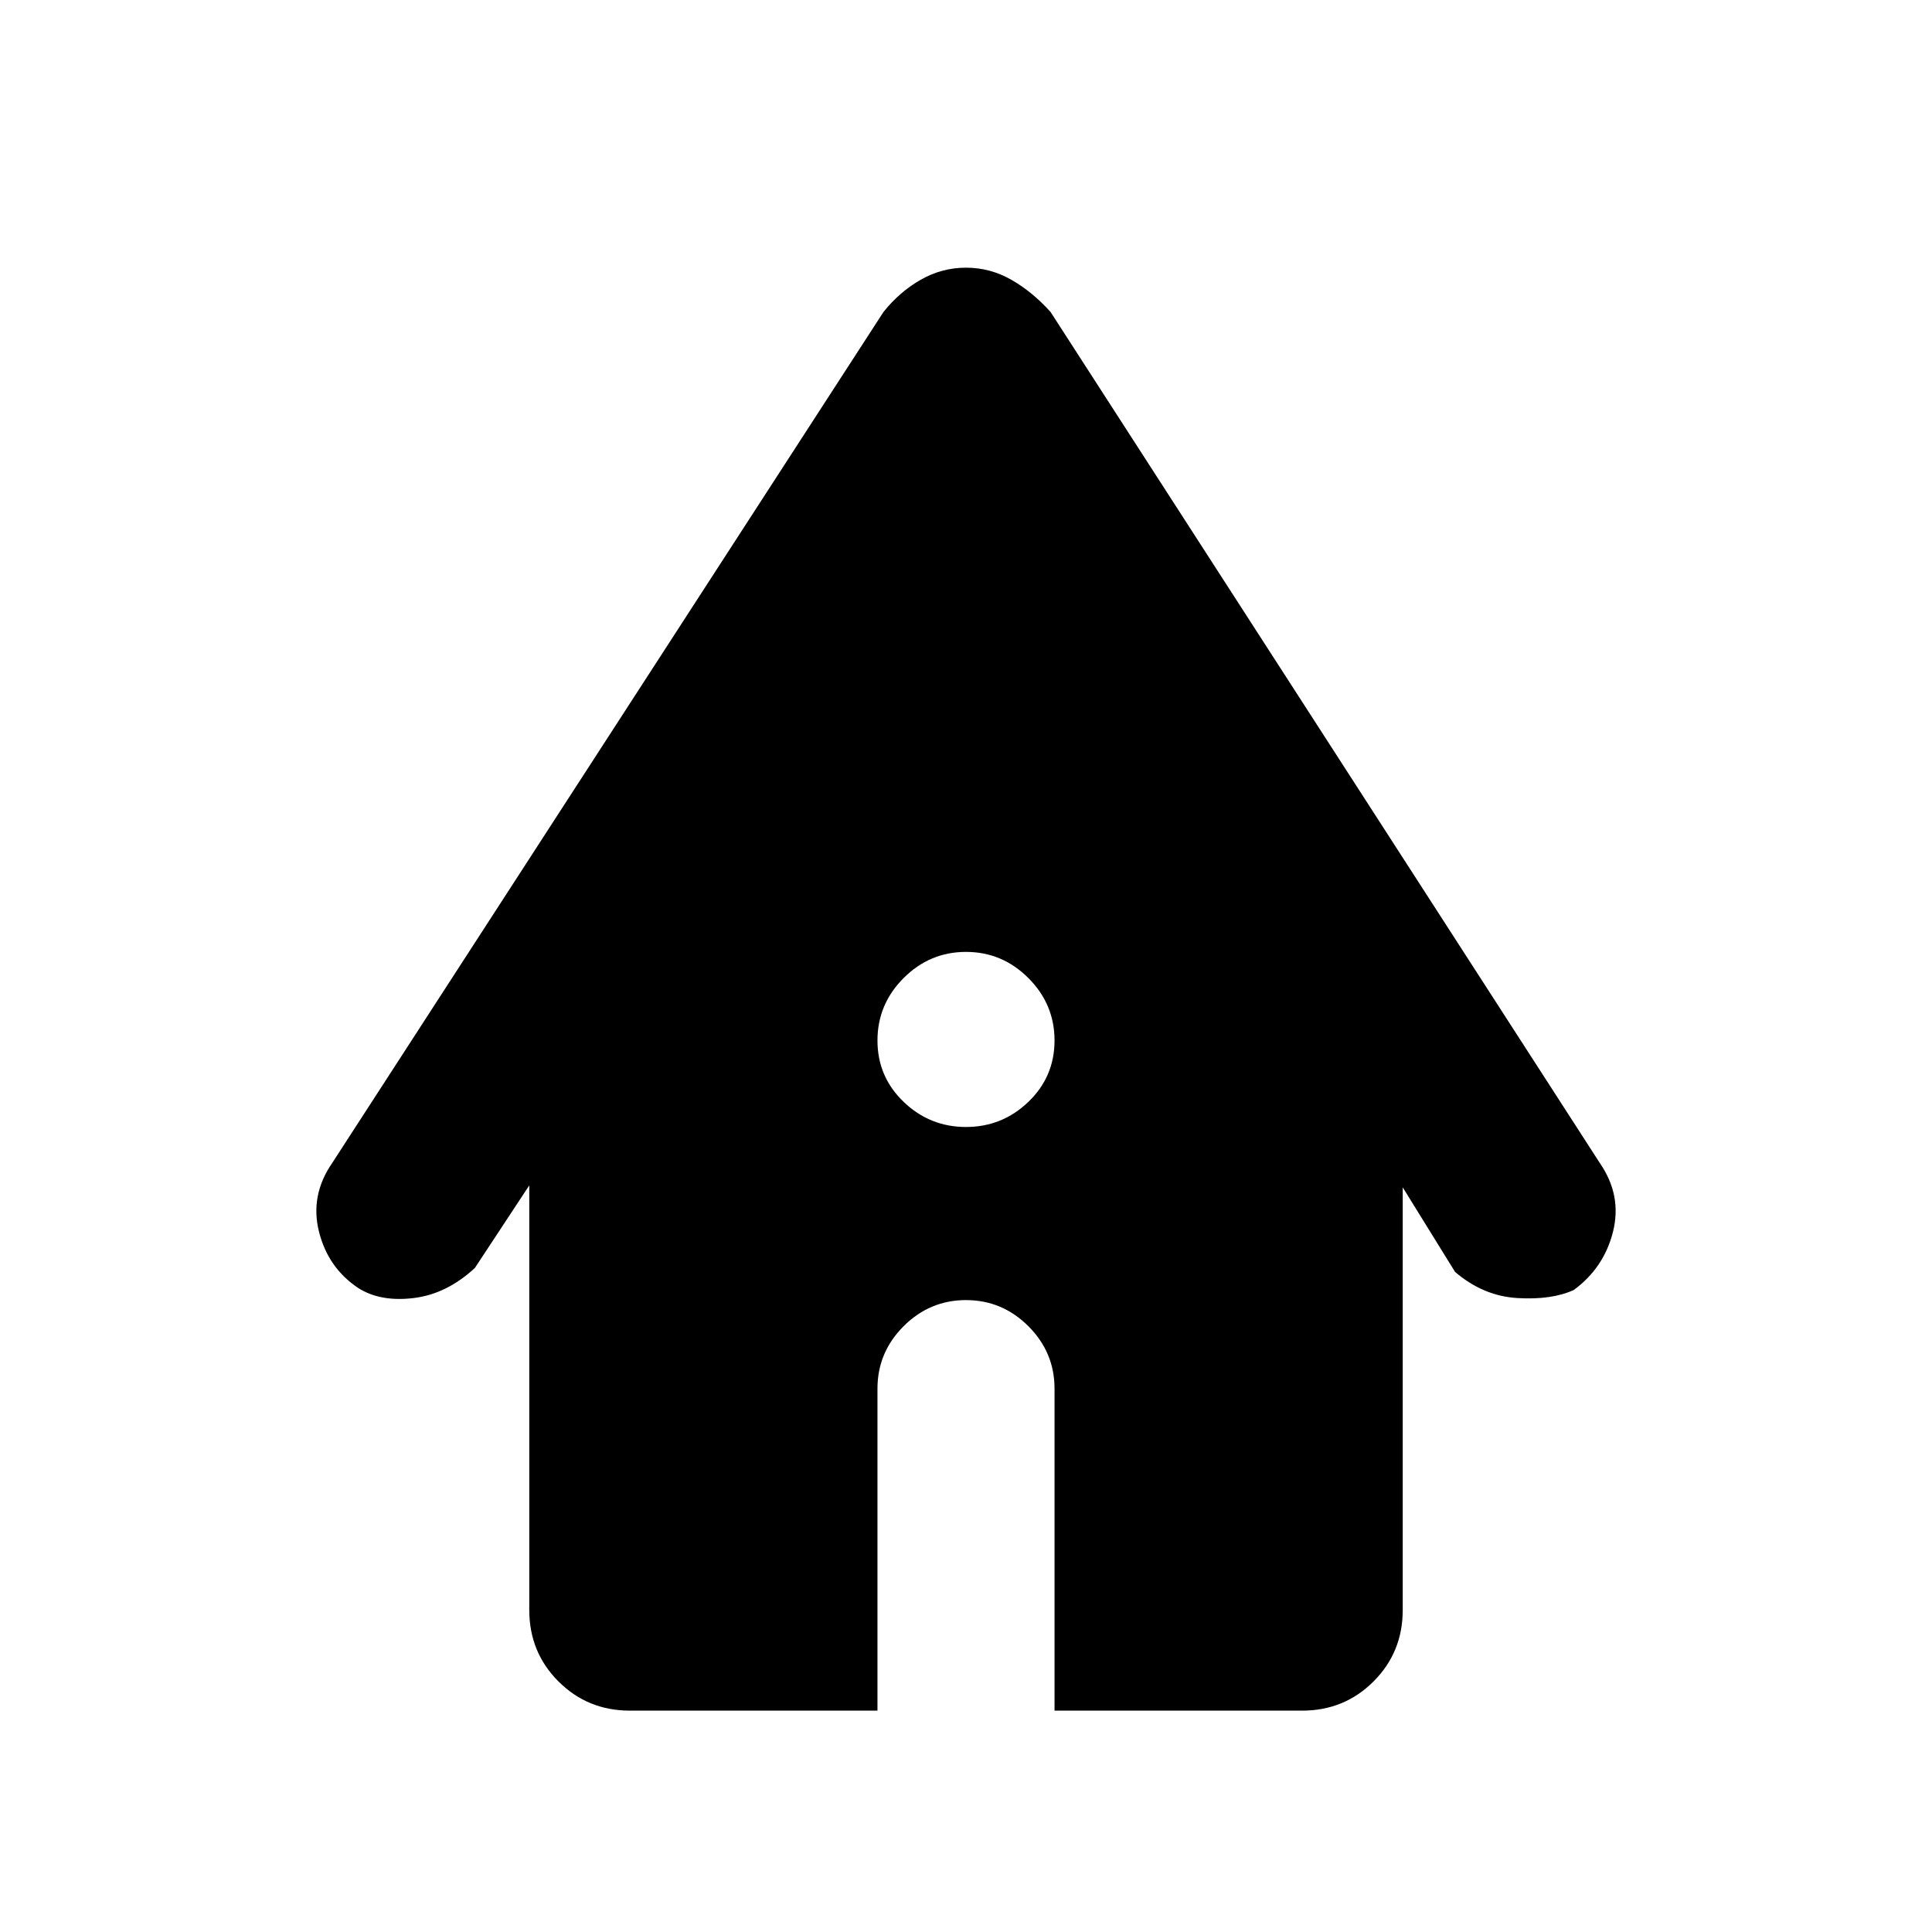 <svg xmlns="http://www.w3.org/2000/svg" height="40" width="40"><path d="M20 23.333q.75 0 1.292-.521.541-.52.541-1.27t-.541-1.292q-.542-.542-1.292-.542t-1.292.542q-.541.542-.541 1.292t.541 1.27q.542.521 1.292.521Zm-6.958 12.084q-.875 0-1.48-.605-.604-.604-.604-1.479v-8.791L9.833 26.25q-.583.542-1.271.625-.687.083-1.145-.208-.625-.417-.813-1.167-.187-.75.271-1.417L18.292 6.458q.333-.416.77-.666.438-.25.938-.25.5 0 .938.25.437.25.812.666l11.375 17.625q.458.667.271 1.417-.188.75-.813 1.208-.458.209-1.166.167-.709-.042-1.292-.542l-1.083-1.75v8.75q0 .875-.604 1.479-.605.605-1.48.605h-5.125V28.75q0-.75-.541-1.292-.542-.541-1.292-.541t-1.292.541q-.541.542-.541 1.292v6.667Z"/></svg>